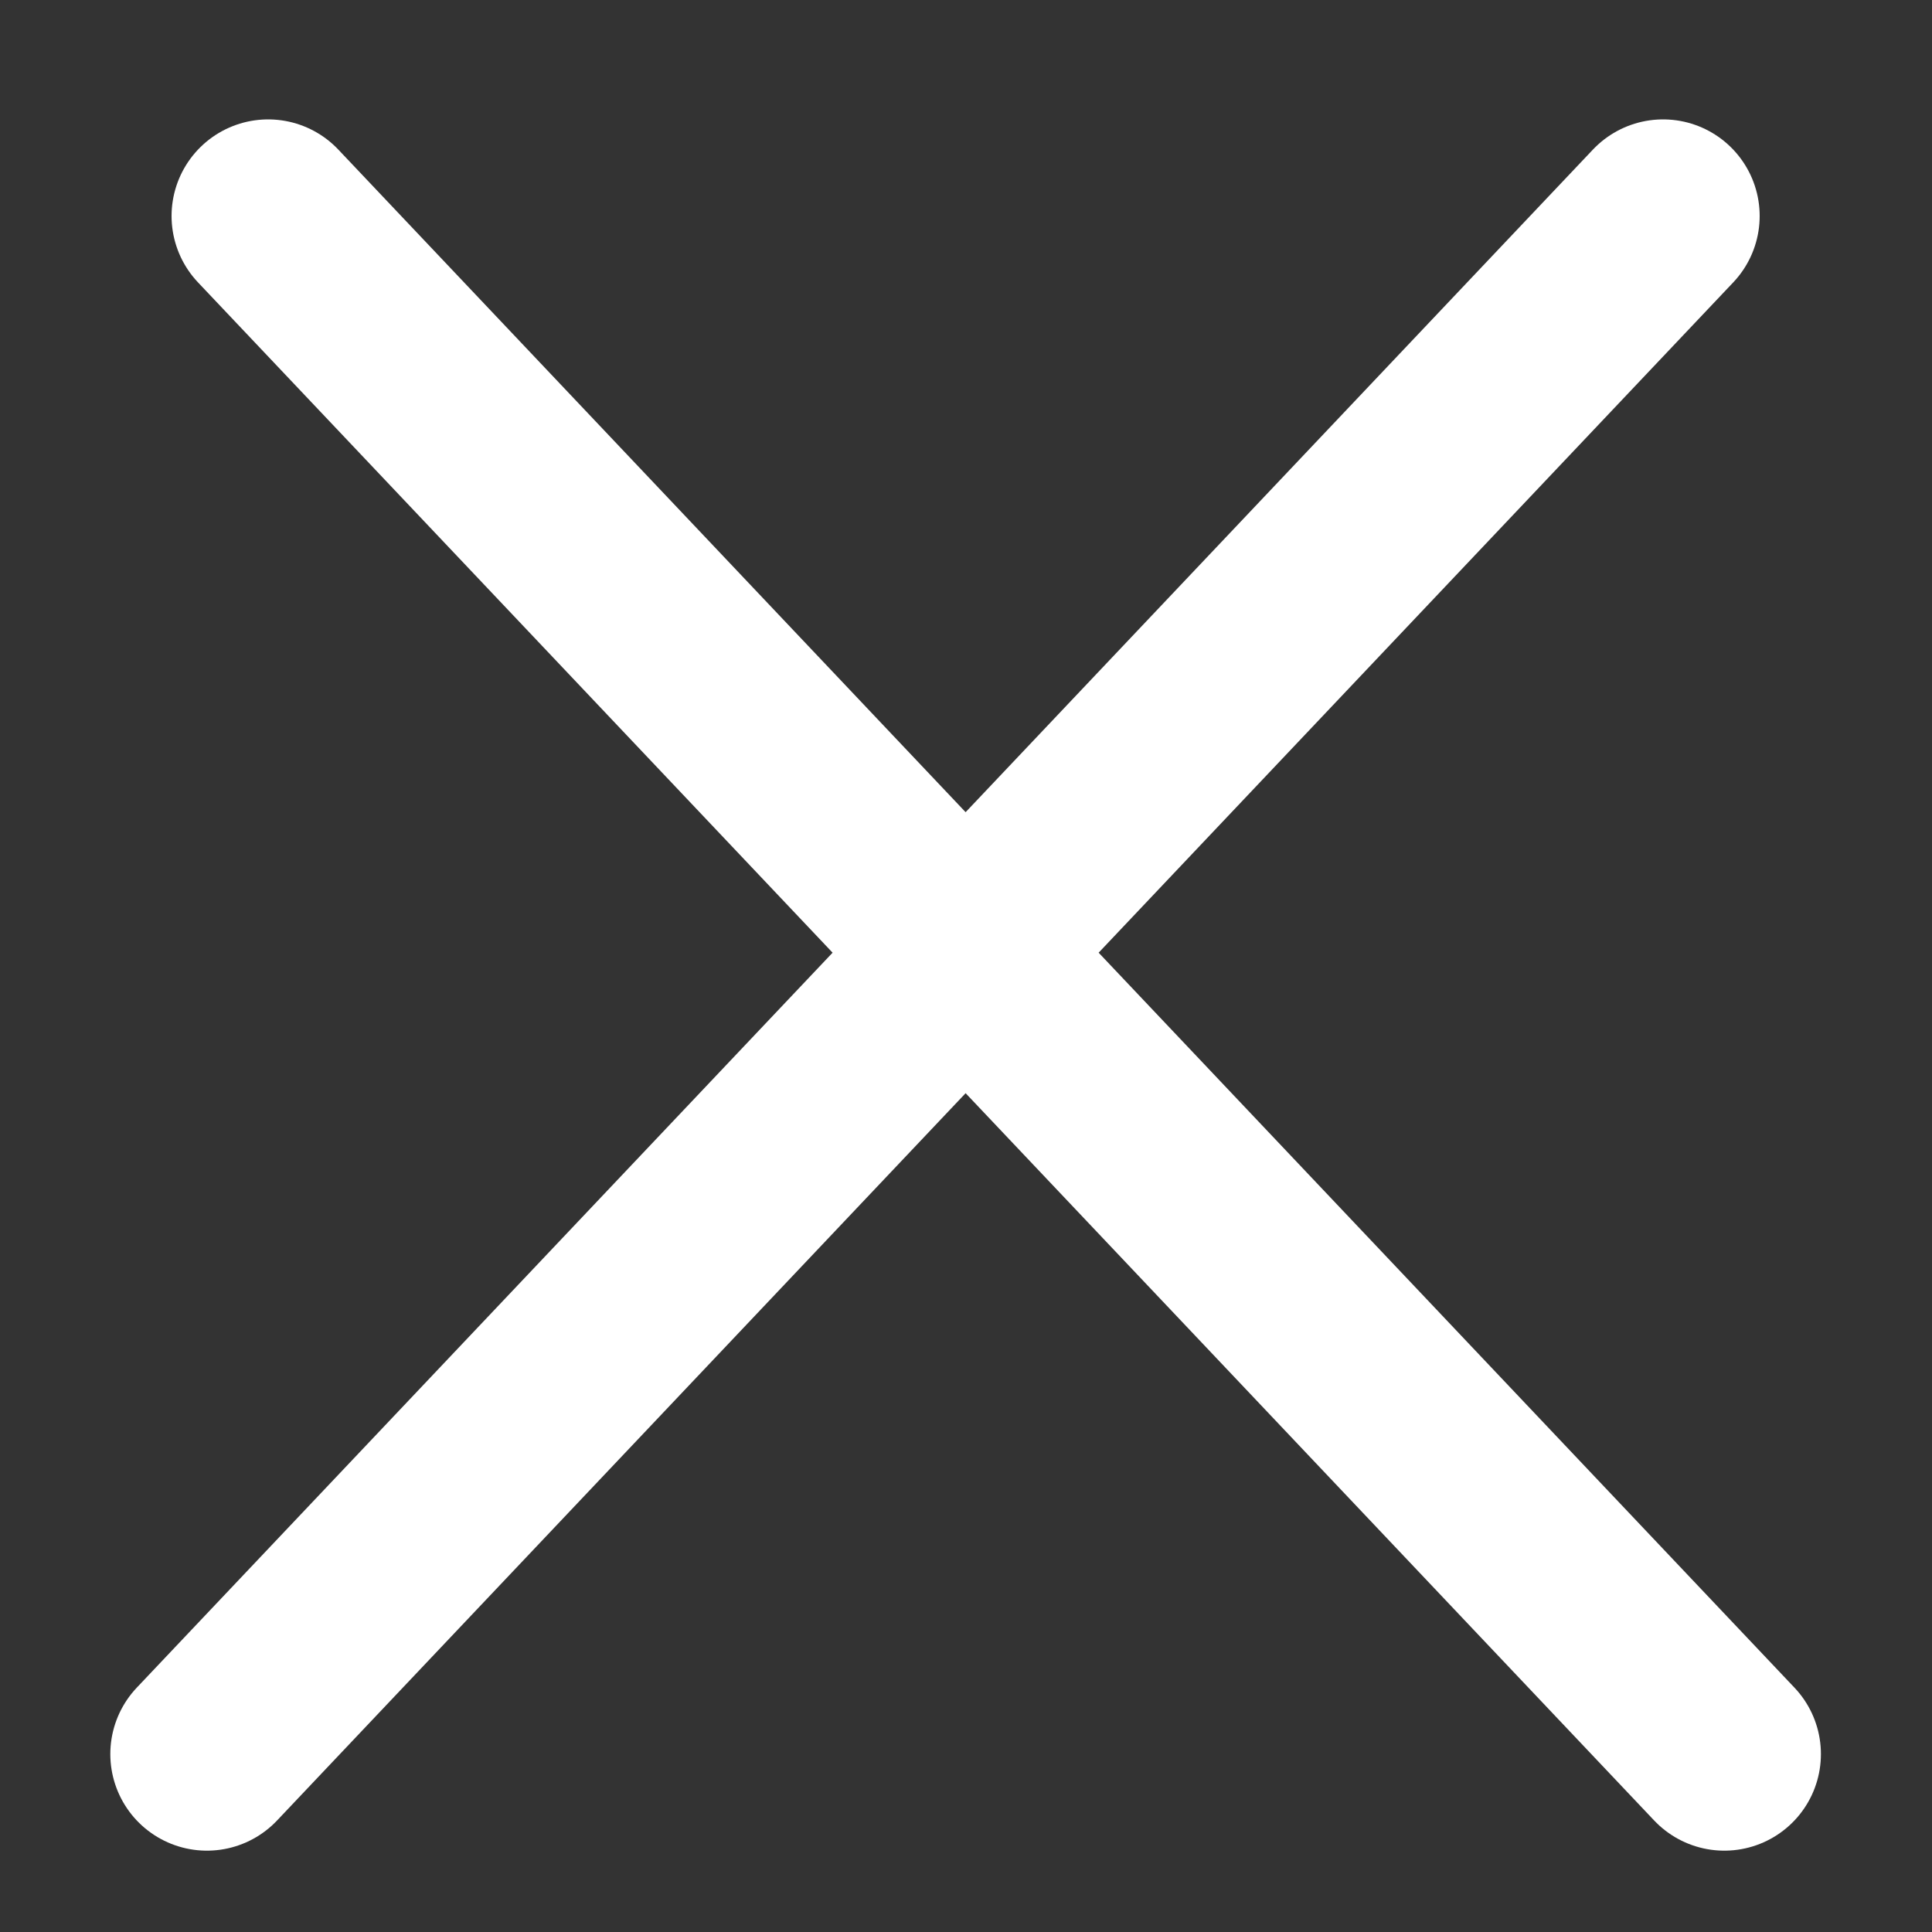 <svg width="10" height="10" viewBox="0 0 10 10" fill="none" xmlns="http://www.w3.org/2000/svg">
<rect x="0" y="0" width="10" height="10" fill="#333333" stroke="none"/>
<path d="M1.388 1.118L8.925 9.079M8.608 1.118L1.071 9.079" stroke="white" stroke-linecap="round"/>
</svg>
